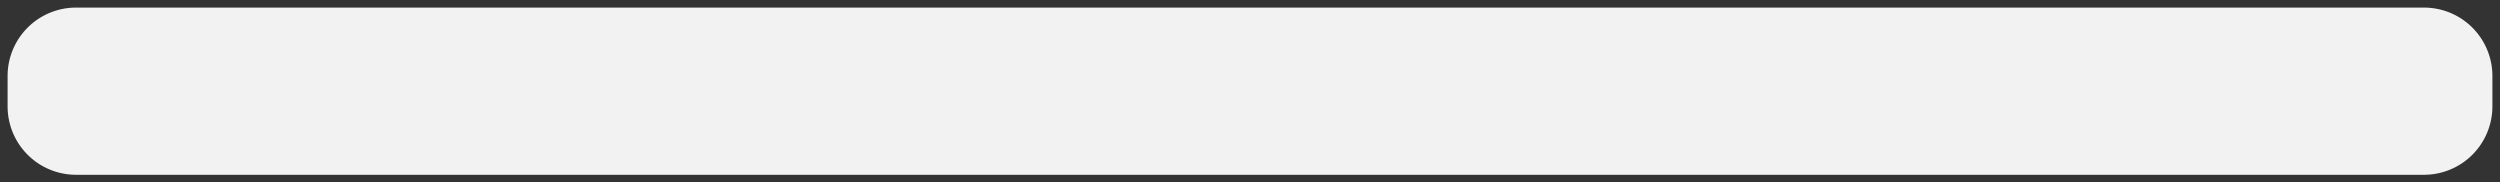 ﻿<?xml version="1.0" encoding="utf-8"?>
<svg version="1.1" xmlns:xlink="http://www.w3.org/1999/xlink" width="329px" height="24px" xmlns="http://www.w3.org/2000/svg">
  <rect width="100%" height="100%" fill="#333333" stroke="none"/>
  <g transform="matrix(1 0 0 1 -4 -709 )">
    <path d="M 5 719  A 9 9 0 0 1 14 710 L 323 710  A 9 9 0 0 1 332 719 L 332 723  A 9 9 0 0 1 323 732 L 14 732  A 9 9 0 0 1 5 723 L 5 719  Z " fill-rule="nonzero" fill="#f2f2f2" stroke="none" />
  </g>
</svg>